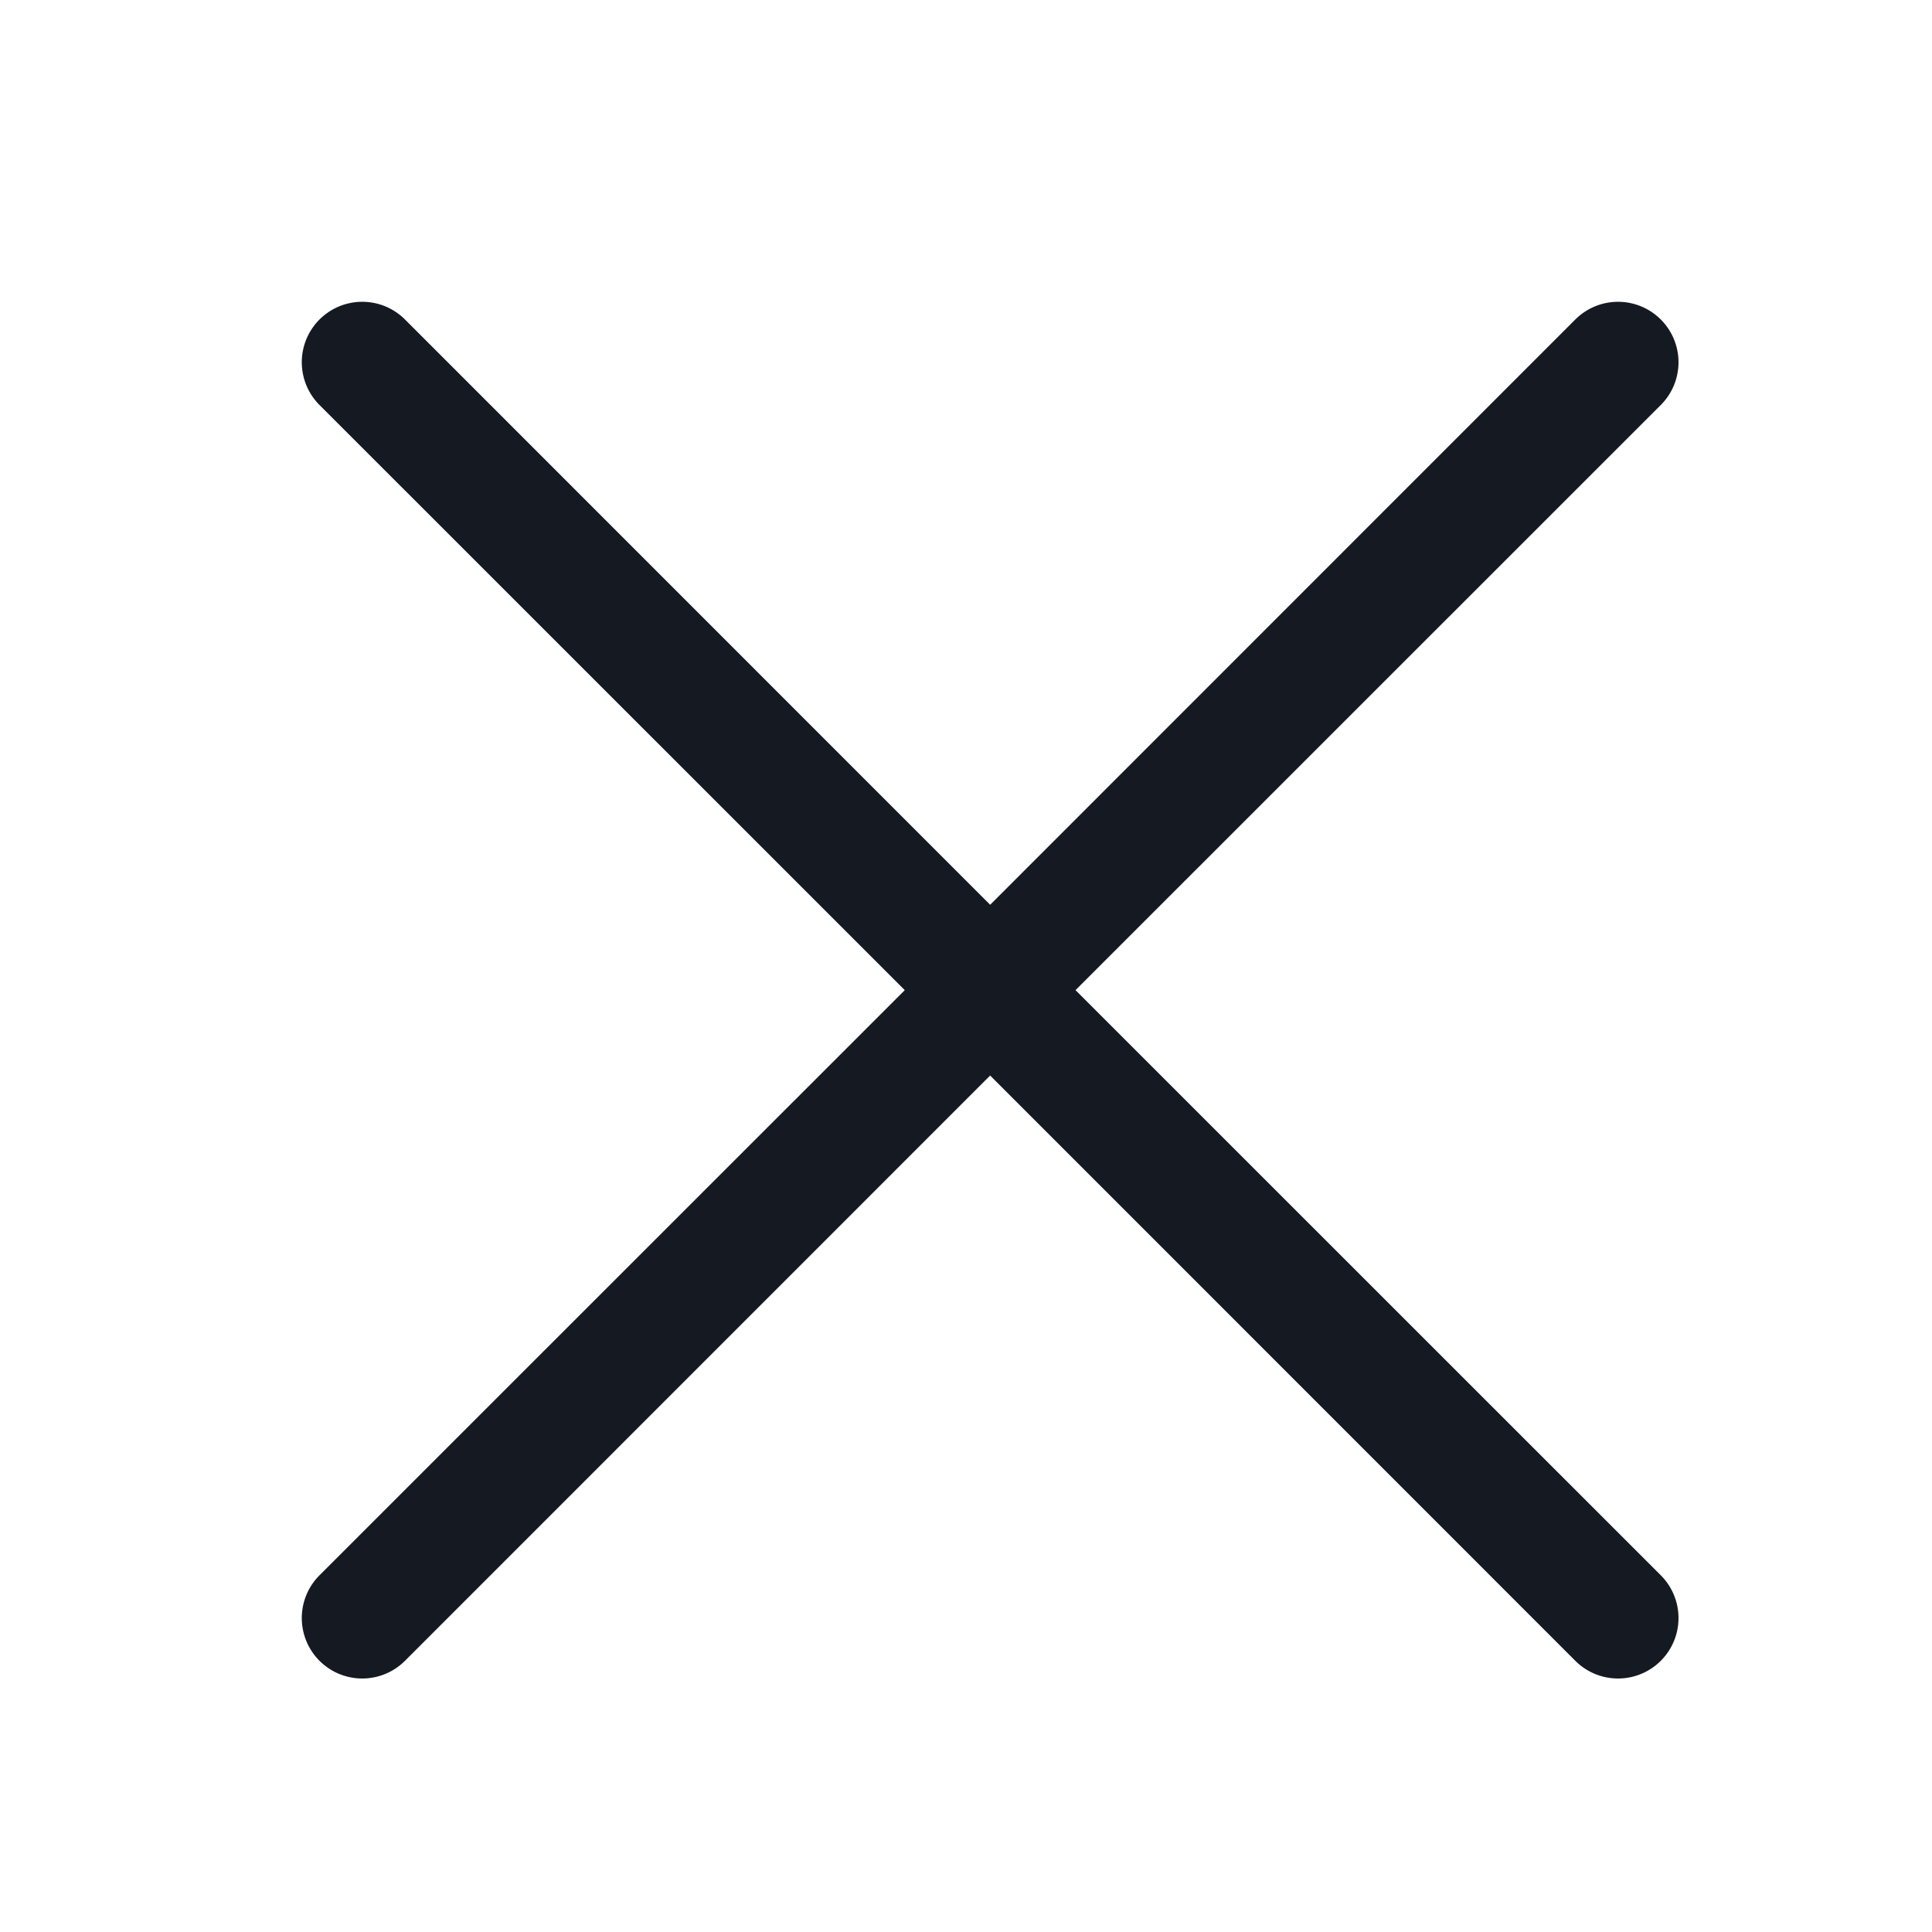 <svg xmlns="http://www.w3.org/2000/svg" width="16" height="16"><path fill="#151922" fill-rule="evenodd" d="M8.2 7.493l4.846-4.847a.5.5 0 01.708.708L8.907 8.2l4.847 4.846a.5.5 0 01-.708.708L8.2 8.907l-4.846 4.847a.5.5 0 01-.708-.708L7.493 8.2 2.646 3.354a.5.5 0 11.708-.708L8.2 7.493z"/></svg>